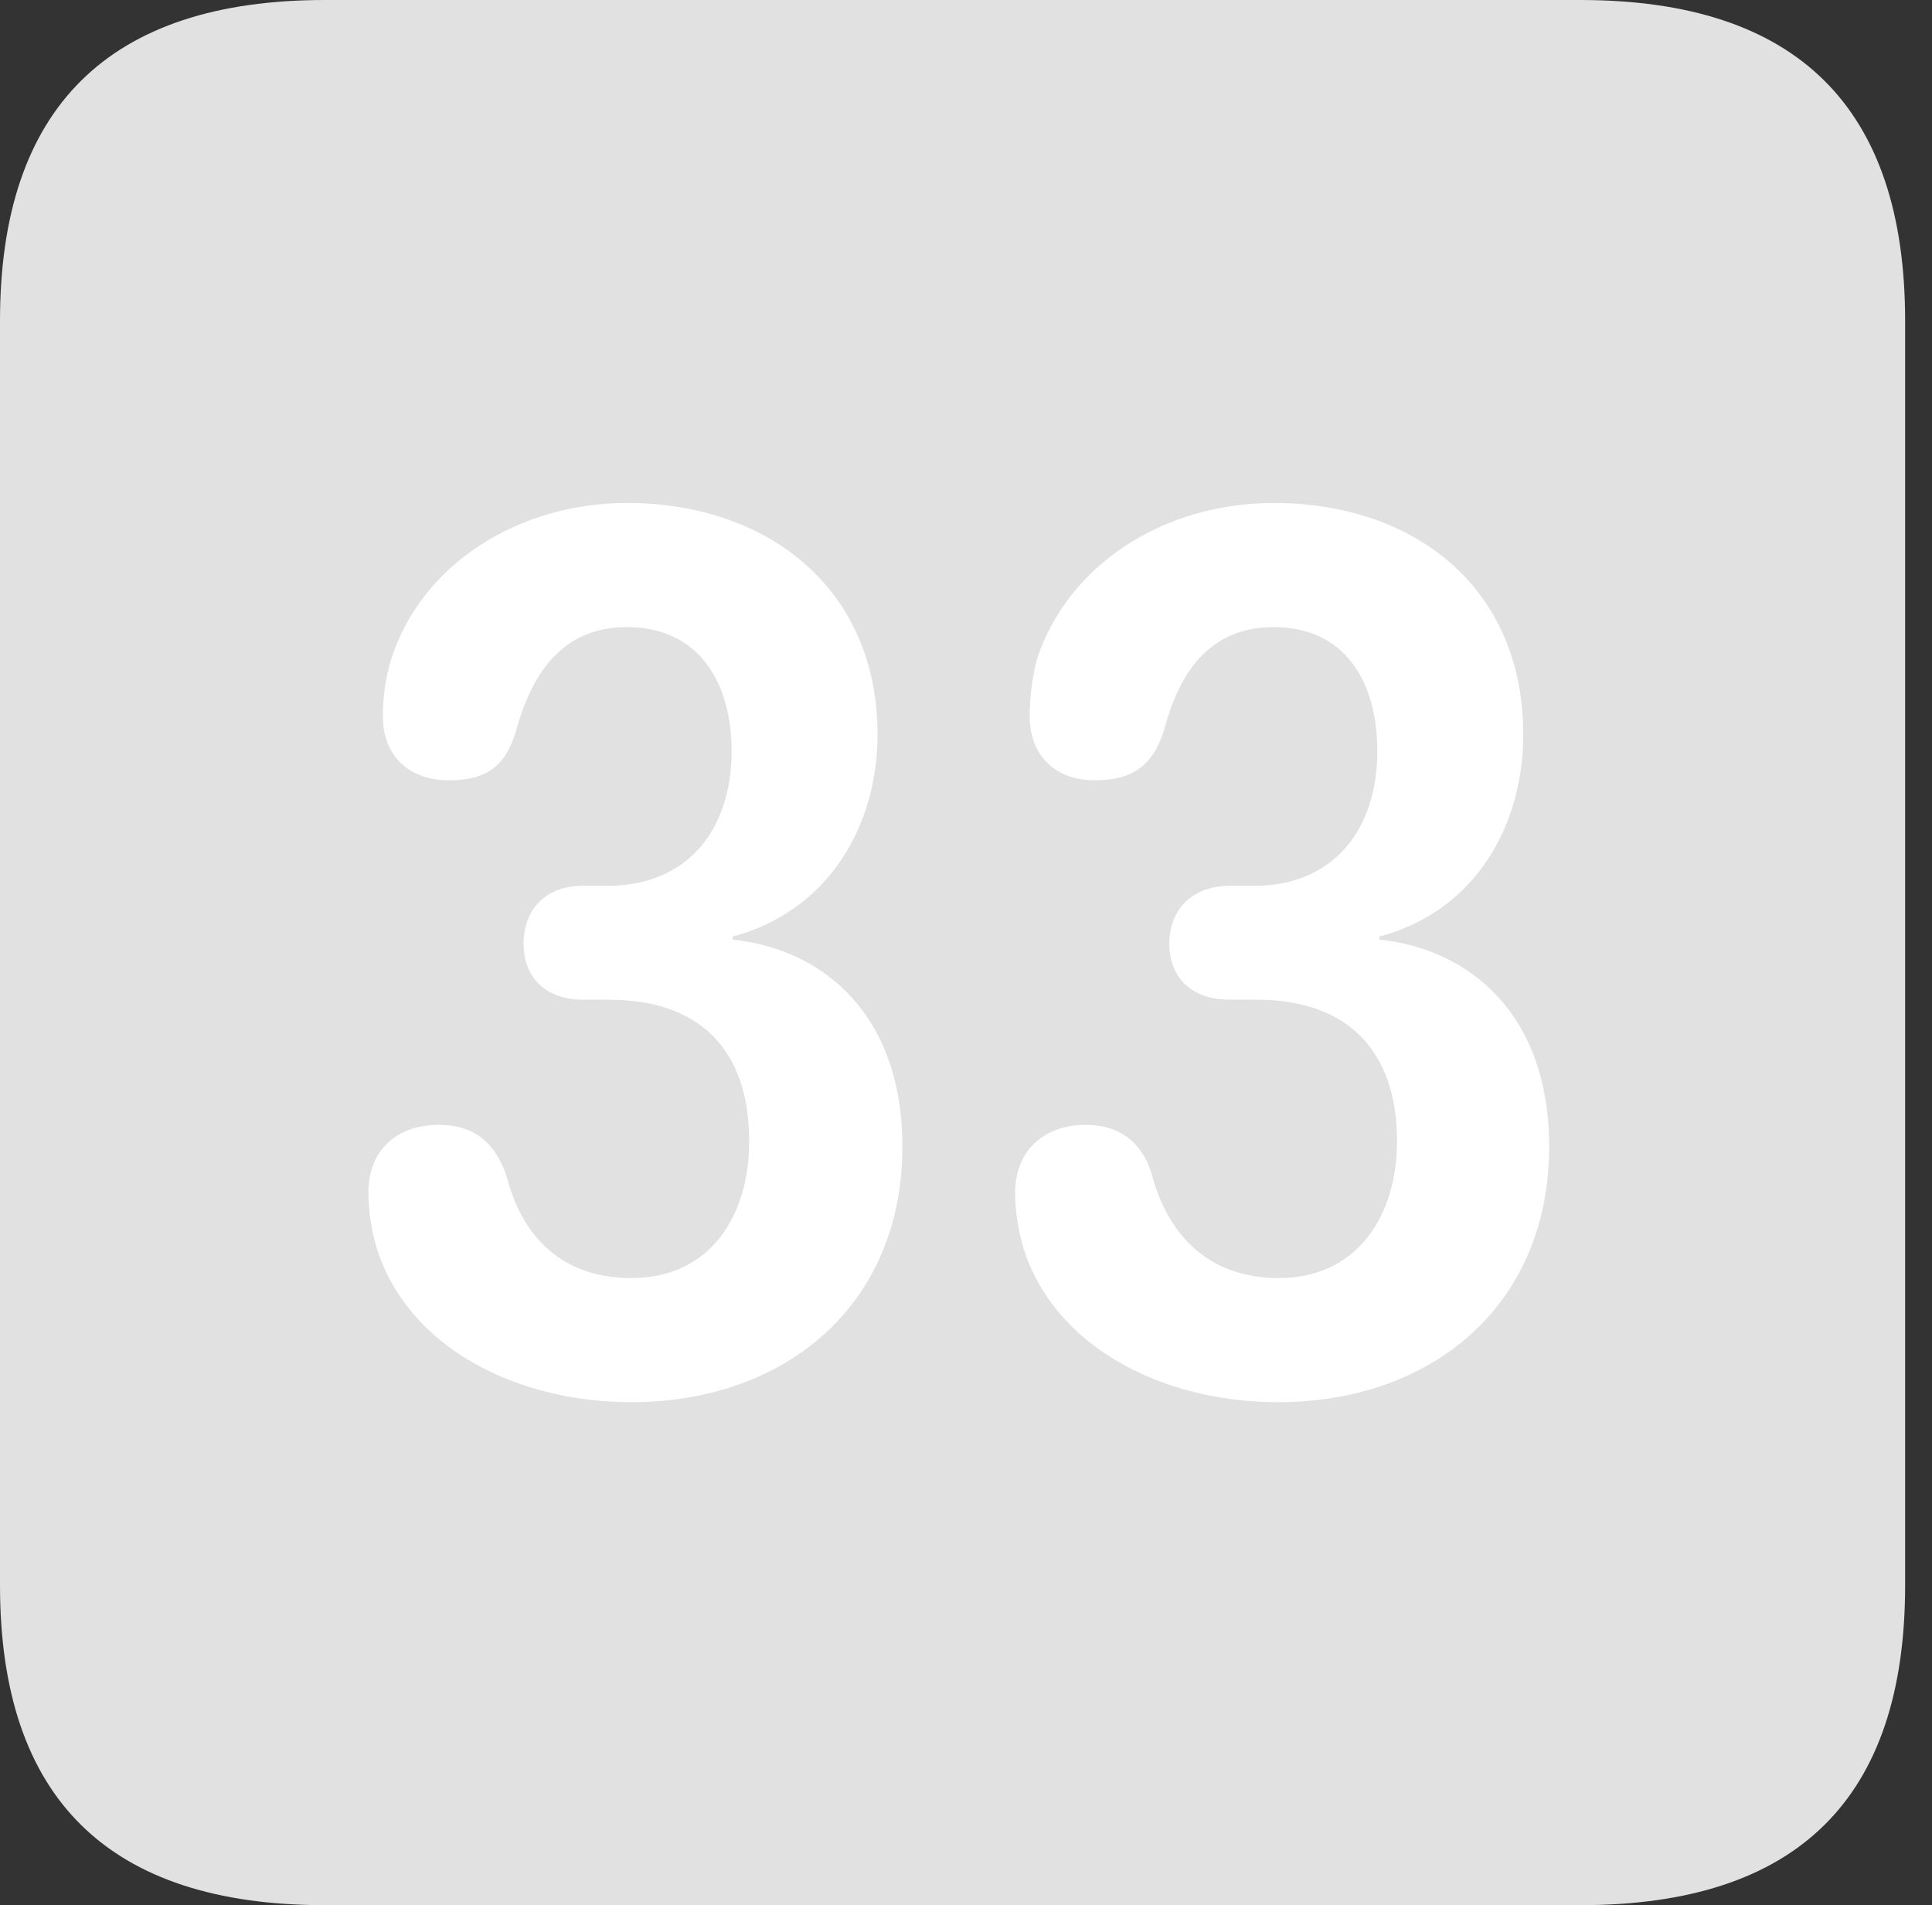 <?xml version="1.0" encoding="UTF-8"?>
<!--Generator: Apple Native CoreSVG 326-->
<!DOCTYPE svg
PUBLIC "-//W3C//DTD SVG 1.1//EN"
       "http://www.w3.org/Graphics/SVG/1.1/DTD/svg11.dtd">
<svg version="1.1" xmlns="http://www.w3.org/2000/svg" xmlns:xlink="http://www.w3.org/1999/xlink" viewBox="0 0 25.525 25.17">
 <rect x="0" y="0" width="25.525" height="25.17" fill="#333333" stroke="none"/>
 <g>
  <rect height="25.17" opacity="0" width="25.525" x="0" y="0"/>
  <path d="M4.293 25.17L20.877 25.17C23.748 25.17 25.17 23.762 25.17 20.945L25.17 4.238C25.17 1.422 23.748 0 20.877 0L4.293 0C1.436 0 0 1.422 0 4.238L0 20.945C0 23.762 1.436 25.17 4.293 25.17Z" fill="white" fill-opacity="0.85"/>
  <path d="M8.34 18.525C6.822 18.525 5.387 17.801 4.977 16.488C4.908 16.256 4.867 16.01 4.867 15.75C4.867 15.203 5.236 14.861 5.797 14.861C6.262 14.861 6.549 15.094 6.699 15.559C6.863 16.201 7.314 16.885 8.34 16.885C9.393 16.885 9.898 16.051 9.898 15.08C9.898 13.863 9.242 13.207 8.039 13.207L7.697 13.207C7.232 13.207 6.918 12.934 6.918 12.469C6.918 12.004 7.219 11.703 7.697 11.703L8.025 11.703C9.092 11.703 9.666 10.951 9.666 9.926C9.666 8.996 9.215 8.285 8.285 8.285C7.492 8.285 7.055 8.805 6.822 9.639C6.686 10.131 6.412 10.309 5.934 10.309C5.359 10.309 5.059 9.939 5.059 9.475C5.059 9.229 5.086 8.982 5.168 8.709C5.564 7.465 6.836 6.645 8.285 6.645C10.117 6.645 11.594 7.752 11.594 9.707C11.594 10.883 10.965 12.031 9.68 12.373L9.68 12.414C10.869 12.537 11.922 13.398 11.922 15.148C11.922 17.254 10.363 18.525 8.34 18.525ZM16.885 18.525C15.367 18.525 13.932 17.801 13.521 16.488C13.453 16.256 13.412 16.01 13.412 15.75C13.412 15.203 13.795 14.861 14.342 14.861C14.793 14.861 15.107 15.094 15.23 15.559C15.408 16.201 15.873 16.885 16.898 16.885C17.938 16.885 18.457 16.051 18.457 15.08C18.457 13.863 17.787 13.207 16.598 13.207L16.242 13.207C15.764 13.207 15.449 12.934 15.449 12.469C15.449 12.004 15.764 11.703 16.242 11.703L16.57 11.703C17.623 11.703 18.197 10.951 18.197 9.926C18.197 8.996 17.76 8.285 16.83 8.285C16.037 8.285 15.6 8.805 15.381 9.639C15.23 10.131 14.943 10.309 14.465 10.309C13.904 10.309 13.604 9.939 13.604 9.475C13.604 9.229 13.631 8.982 13.699 8.709C14.109 7.465 15.367 6.645 16.83 6.645C18.676 6.645 20.125 7.752 20.125 9.707C20.125 10.883 19.51 12.031 18.225 12.373L18.225 12.414C19.414 12.537 20.467 13.398 20.467 15.148C20.467 17.254 18.908 18.525 16.885 18.525Z" fill="white"/>
 </g>
</svg>
